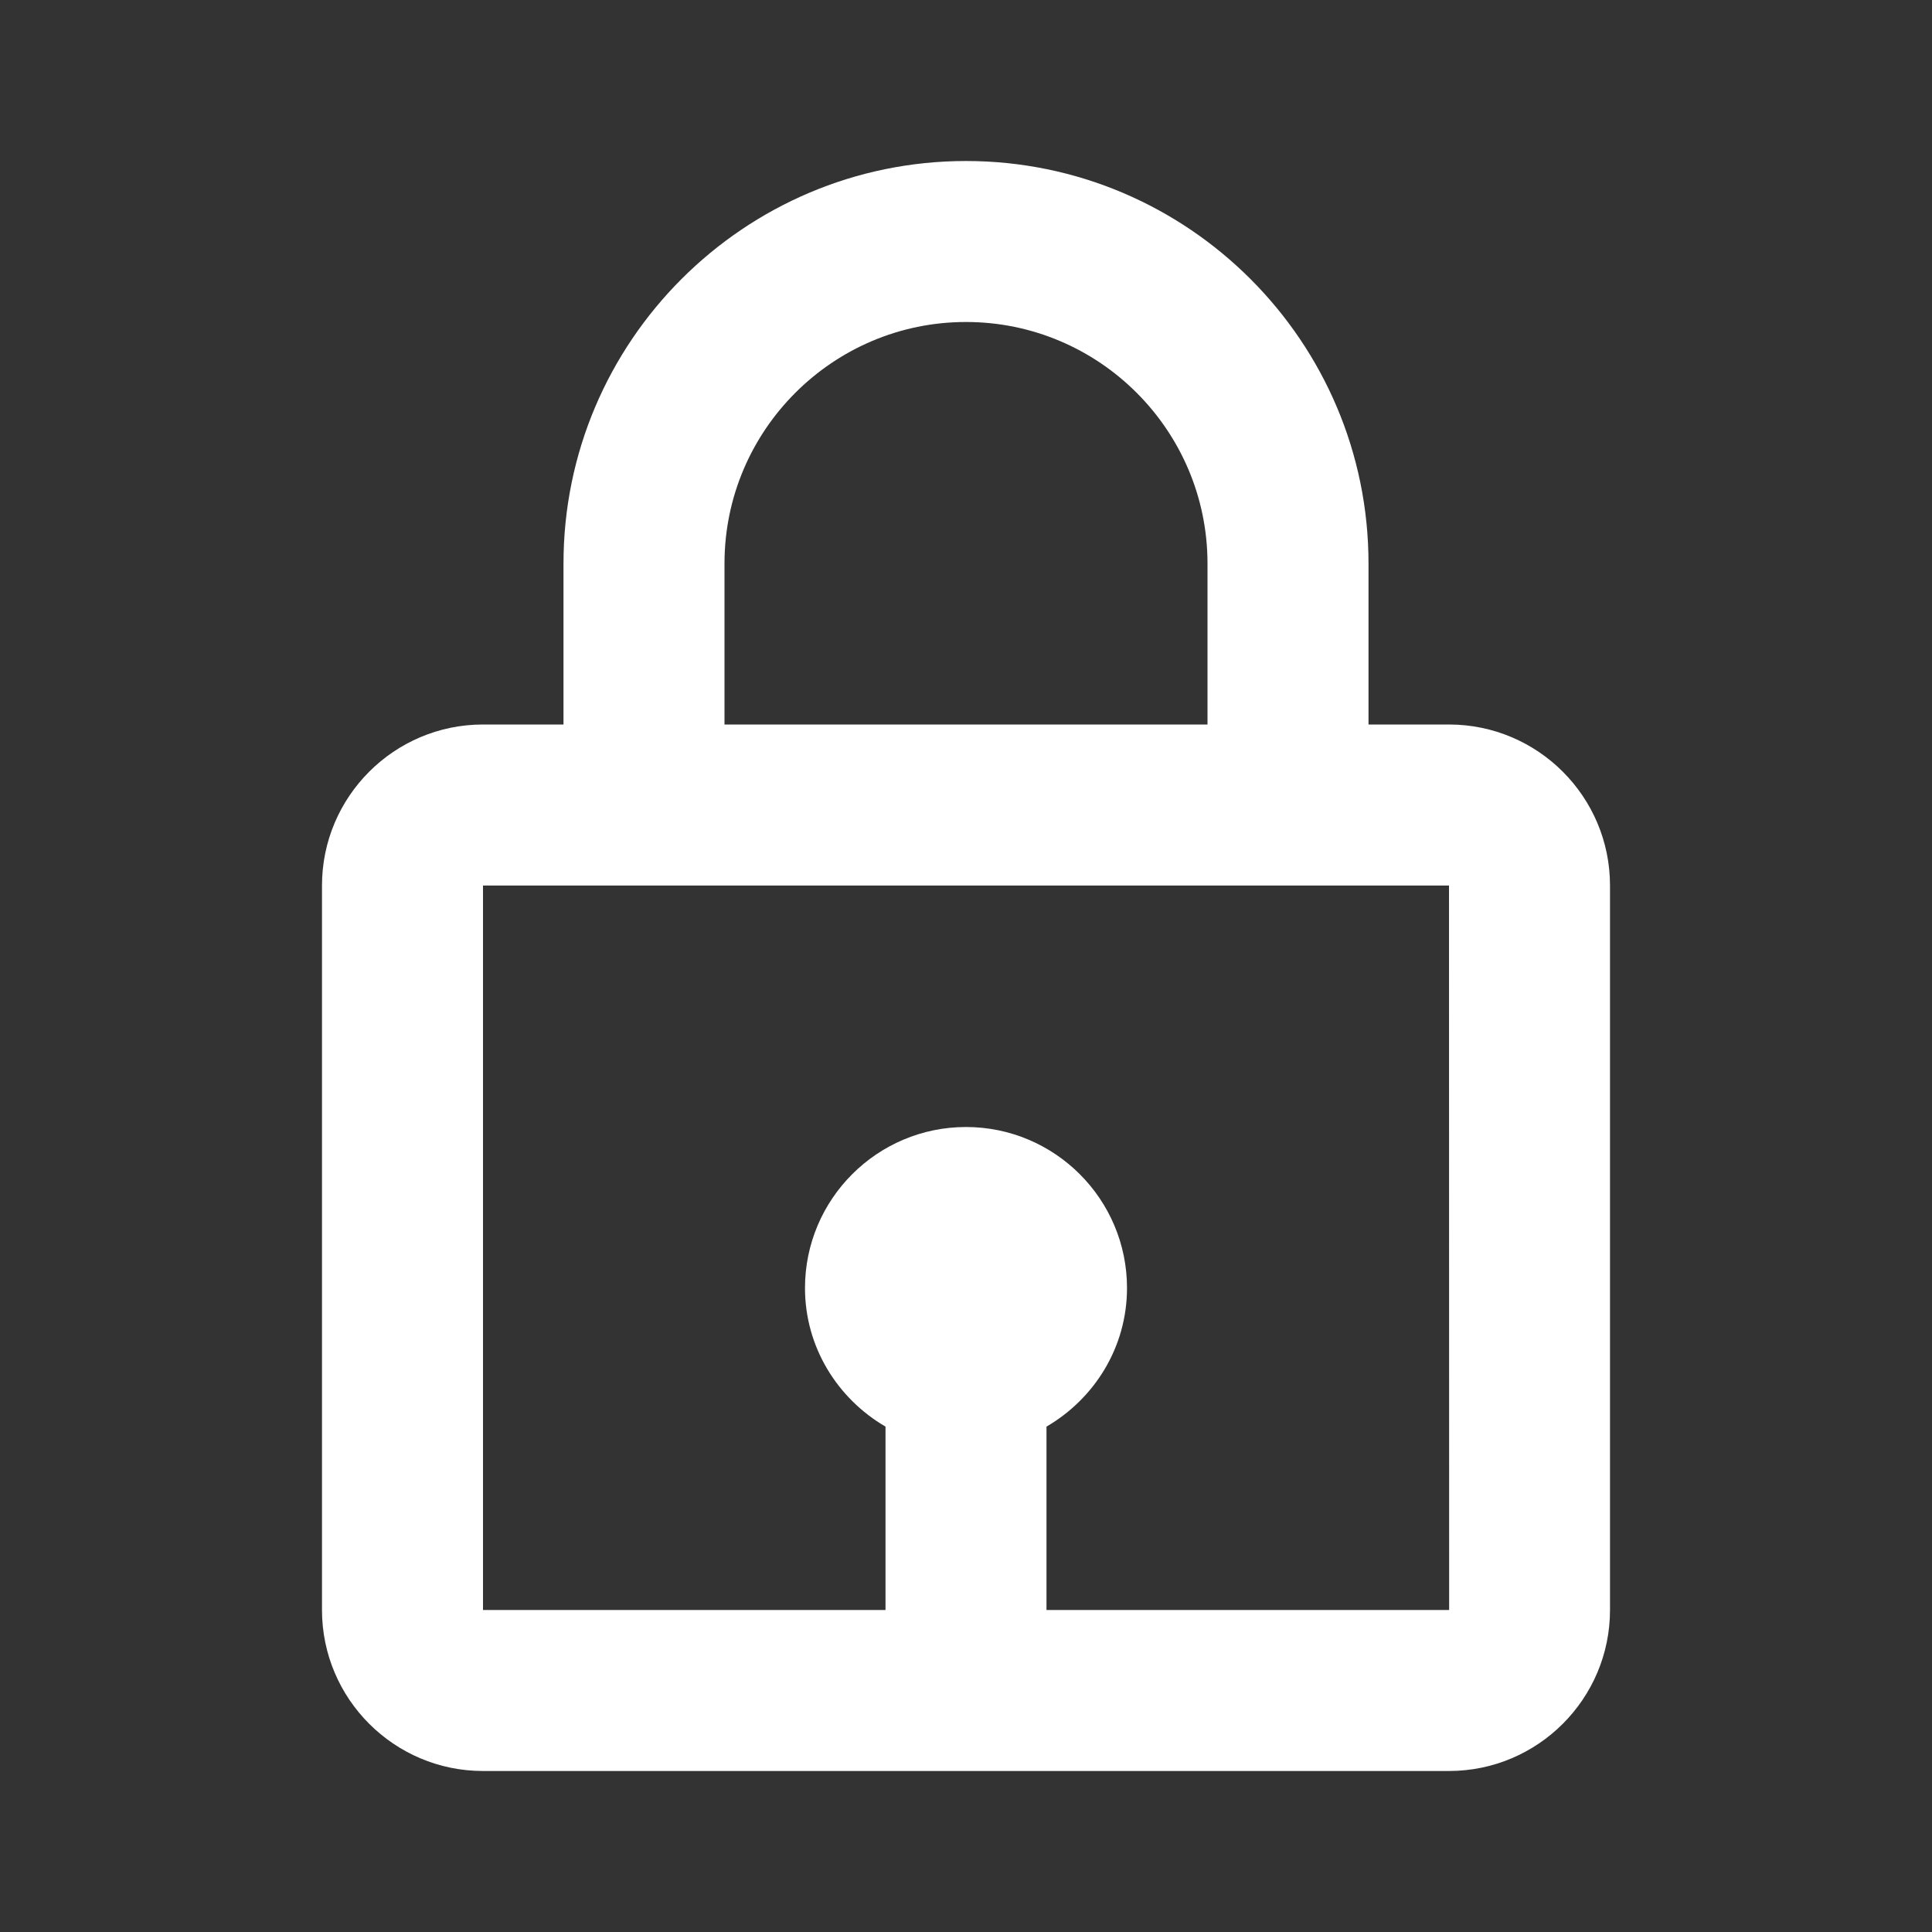 <svg viewBox="0 0 77 77" fill="none" xmlns="http://www.w3.org/2000/svg">
<rect x="0" y="0" width="77" height="77" fill="#333333" stroke="none"/>
<path d="M38.5 6.417C29.655 6.417 22.458 13.613 22.458 22.458V28.875H19.25C15.711 28.875 12.833 31.753 12.833 35.292V64.167C12.833 67.706 15.711 70.583 19.25 70.583H57.75C61.289 70.583 64.167 67.706 64.167 64.167V35.292C64.167 31.753 61.289 28.875 57.75 28.875H54.542V22.458C54.542 13.613 47.345 6.417 38.5 6.417ZM28.875 22.458C28.875 17.152 33.193 12.833 38.5 12.833C43.807 12.833 48.125 17.152 48.125 22.458V28.875H28.875V22.458ZM57.756 64.167H41.708V56.858C43.617 55.745 44.917 53.698 44.917 51.333C44.917 47.795 42.039 44.917 38.5 44.917C34.961 44.917 32.083 47.795 32.083 51.333C32.083 53.695 33.383 55.745 35.292 56.858V64.167H19.25V35.292H57.75L57.756 64.167Z" fill="white"/>
</svg>
